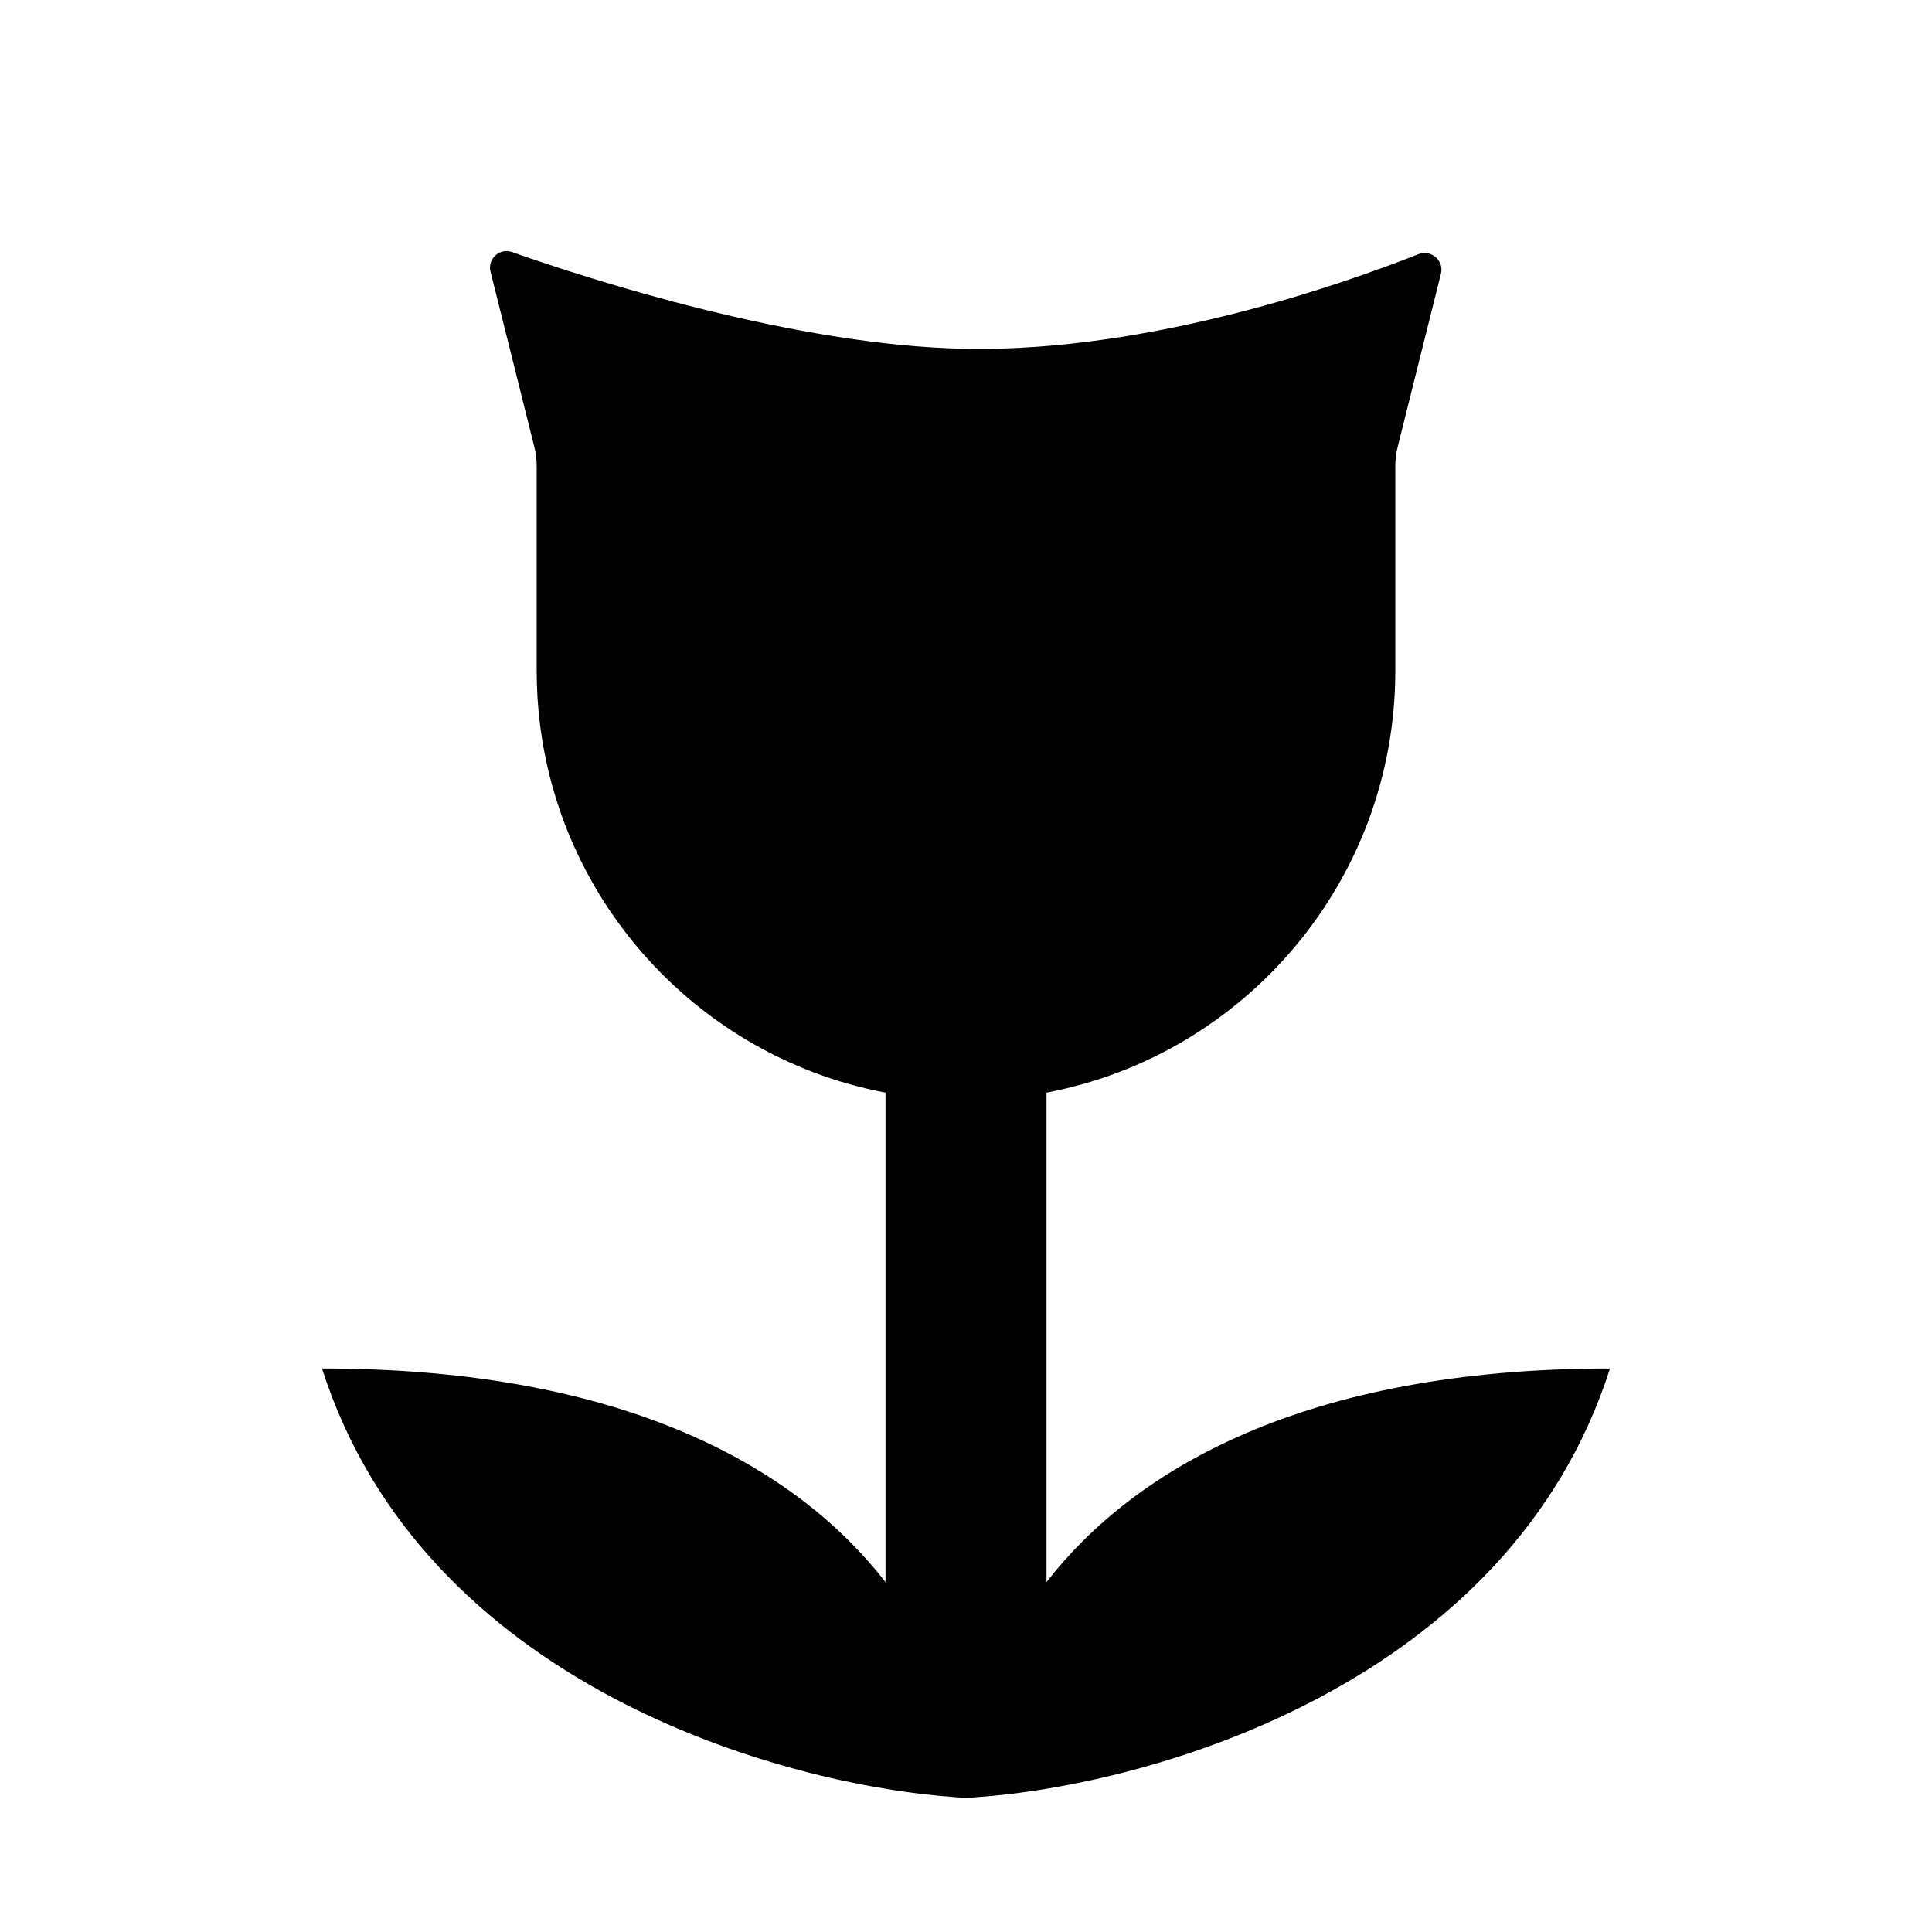 <svg width="24" height="24" viewBox="0 0 24 24" fill="none" xmlns="http://www.w3.org/2000/svg">
<path d="M6.093 3.373L6.637 5.549C6.657 5.627 6.667 5.707 6.667 5.788V8.333C6.667 10.937 8.532 13.105 11 13.573V19.653C9.917 18.259 7.808 17 4 17C5.256 20.926 9.698 22.176 11.879 22.326C11.918 22.331 11.958 22.333 11.998 22.333L12 22.333L12.002 22.333C12.042 22.333 12.082 22.331 12.121 22.326C14.302 22.176 18.744 20.926 20 17C16.192 17 14.084 18.259 13 19.653V13.573C15.467 13.105 17.333 10.937 17.333 8.333V5.788C17.333 5.707 17.343 5.627 17.363 5.549L17.9 3.399C17.941 3.237 17.776 3.096 17.621 3.157C16.71 3.518 14.299 4.374 12 4.333C9.869 4.296 7.294 3.46 6.36 3.131C6.207 3.077 6.054 3.216 6.093 3.373Z" fill="currentColor"/>
</svg>
